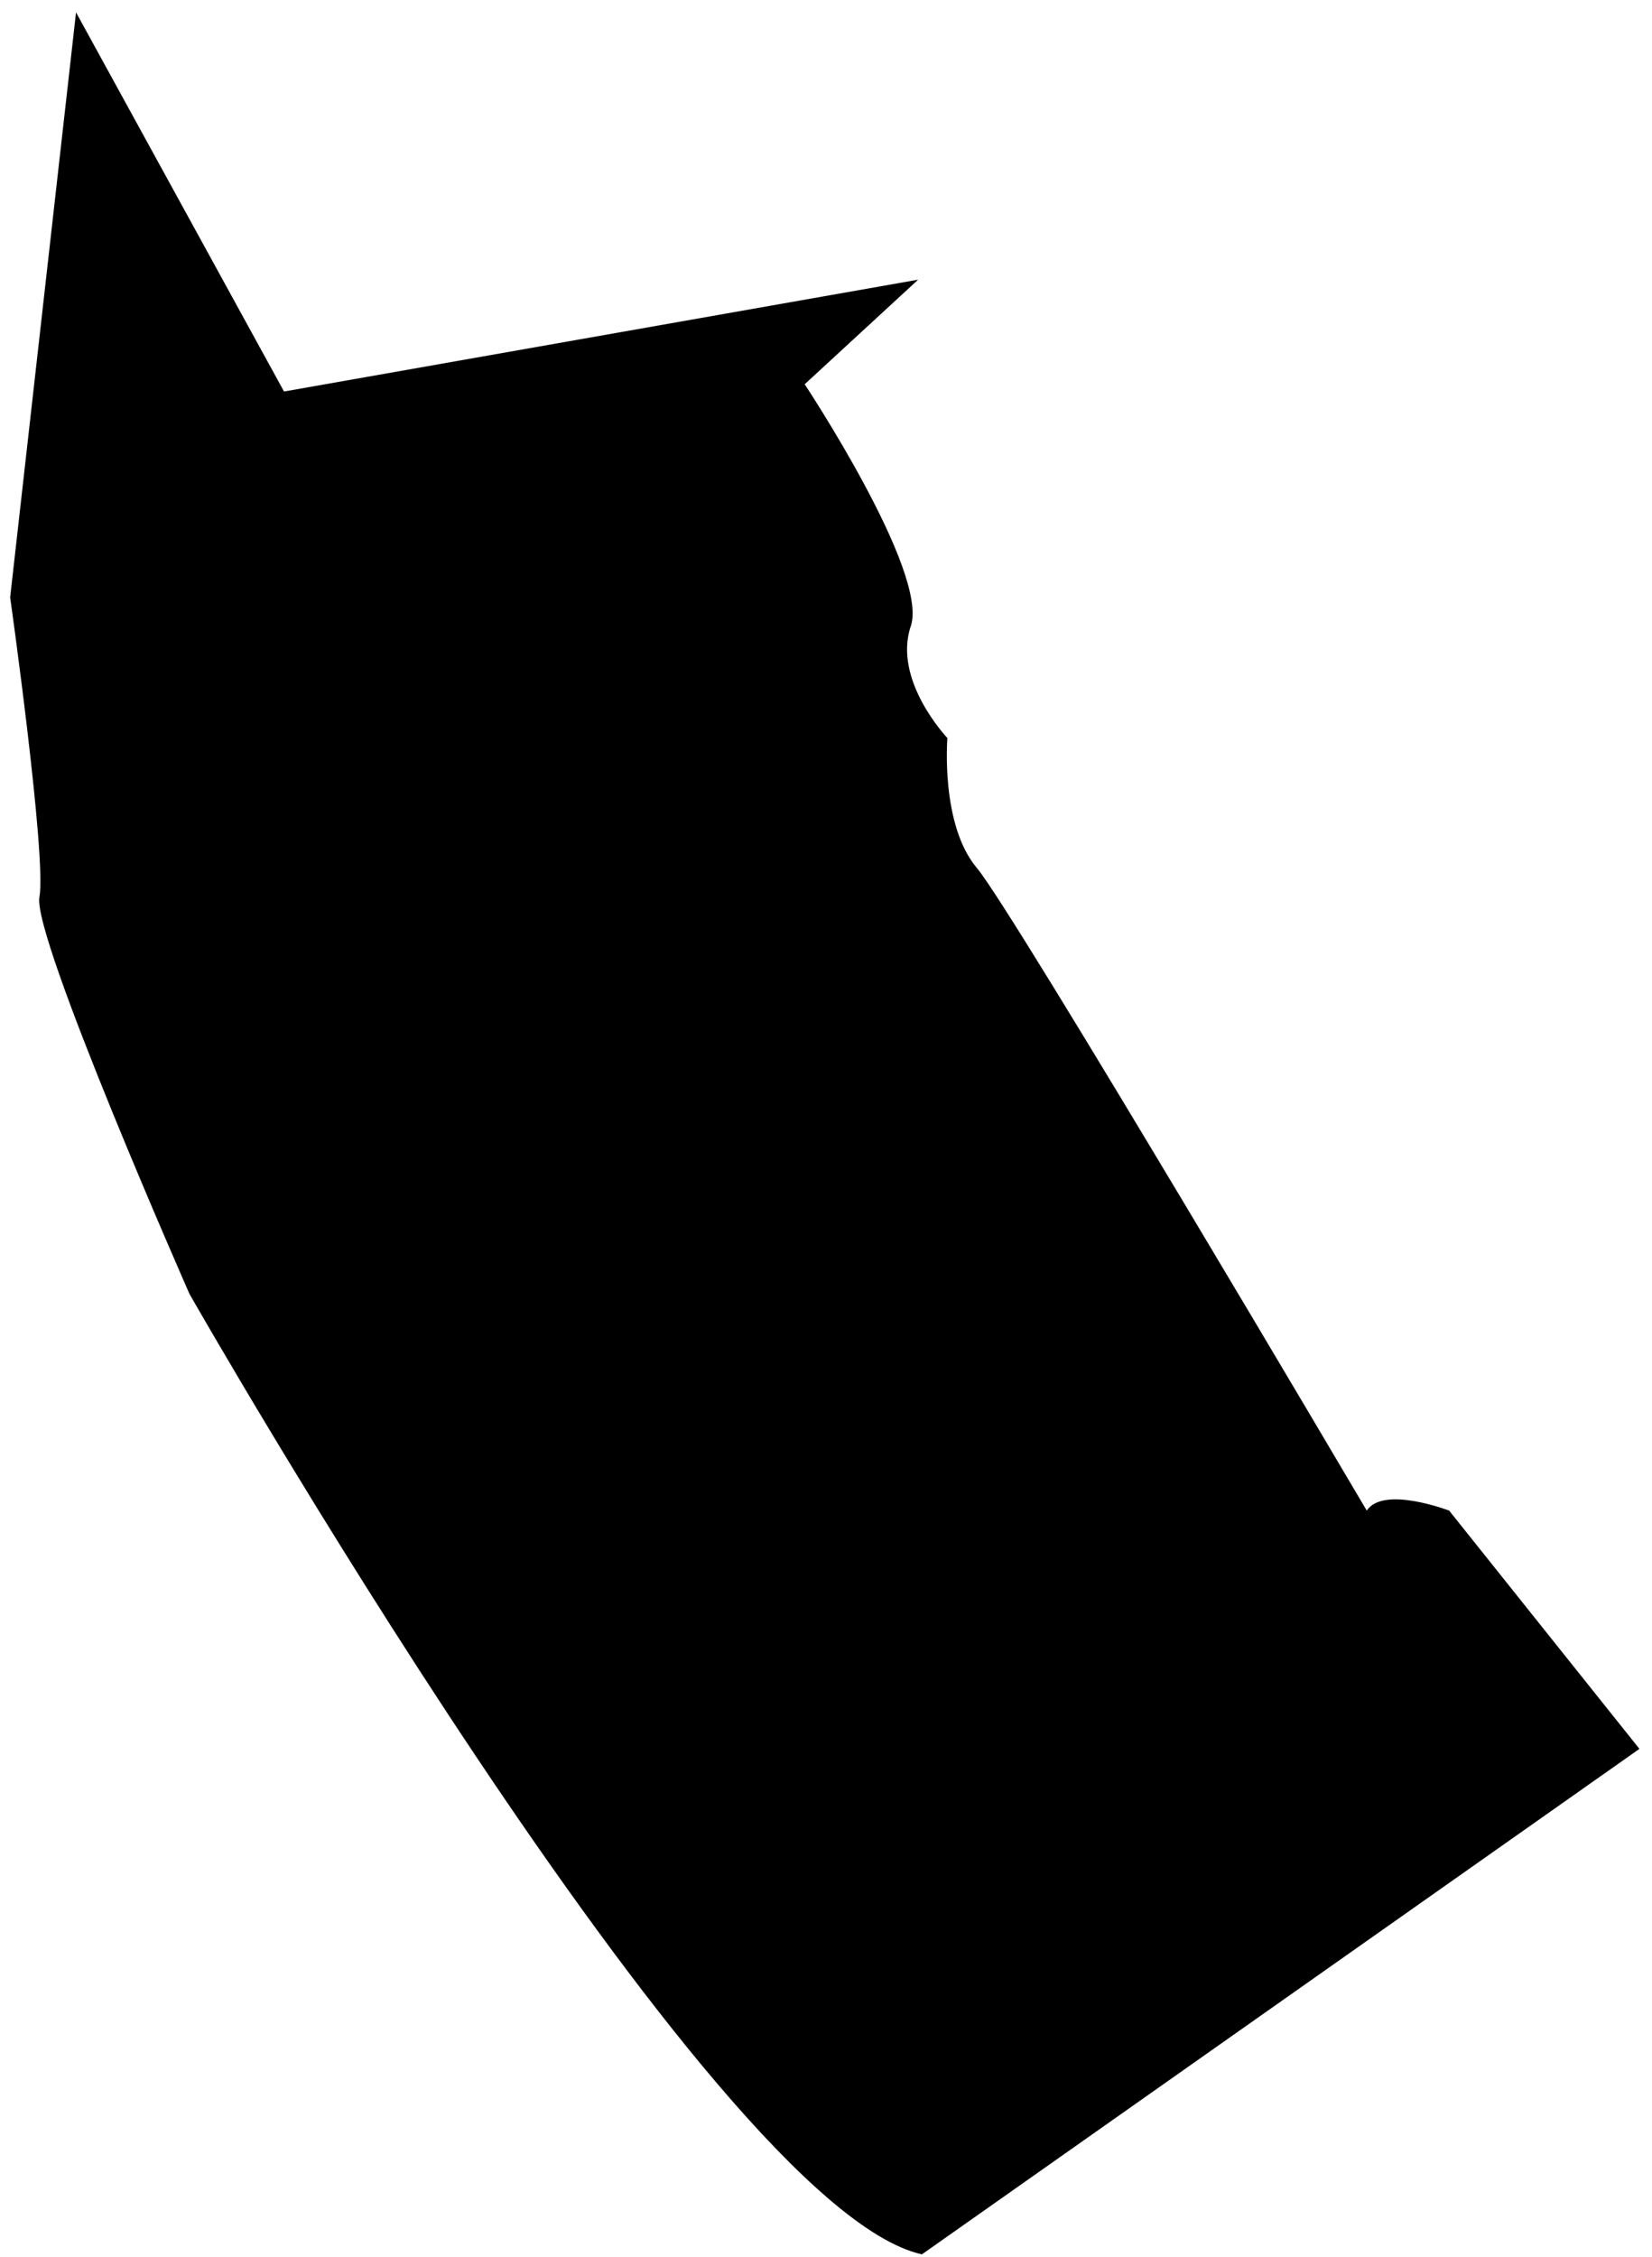 ﻿<?xml version="1.0" encoding="utf-8"?>
<svg version="1.1" xmlns:xlink="http://www.w3.org/1999/xlink" width="41px" height="56px" xmlns="http://www.w3.org/2000/svg">
  <g transform="matrix(1 0 0 1 -177 -834 )">
    <path d="M 22.787 6.94  L 7.049 9.715  L 1.887 0.307  L 0.252 14.823  C 0.252 14.823  1.161 21.27  0.978 22.259  C 0.796 23.247  4.703 32.109  4.703 32.109  C 4.703 32.109  17.61 54.772  22.881 55.94  L 40.688 43.397  L 35.966 37.485  C 35.966 37.485  34.331 36.857  33.921 37.485  C 33.921 37.485  25.153 22.614  24.244 21.538  C 23.335 20.462  23.513 18.314  23.513 18.314  C 23.513 18.314  22.15 16.883  22.604 15.539  C 23.058 14.195  19.971 9.535  19.971 9.535  L 22.787 6.94  Z " fill-rule="nonzero" fill="#000000" stroke="none" transform="matrix(1 0 0 1 177 834 )" />
  </g>
</svg>
